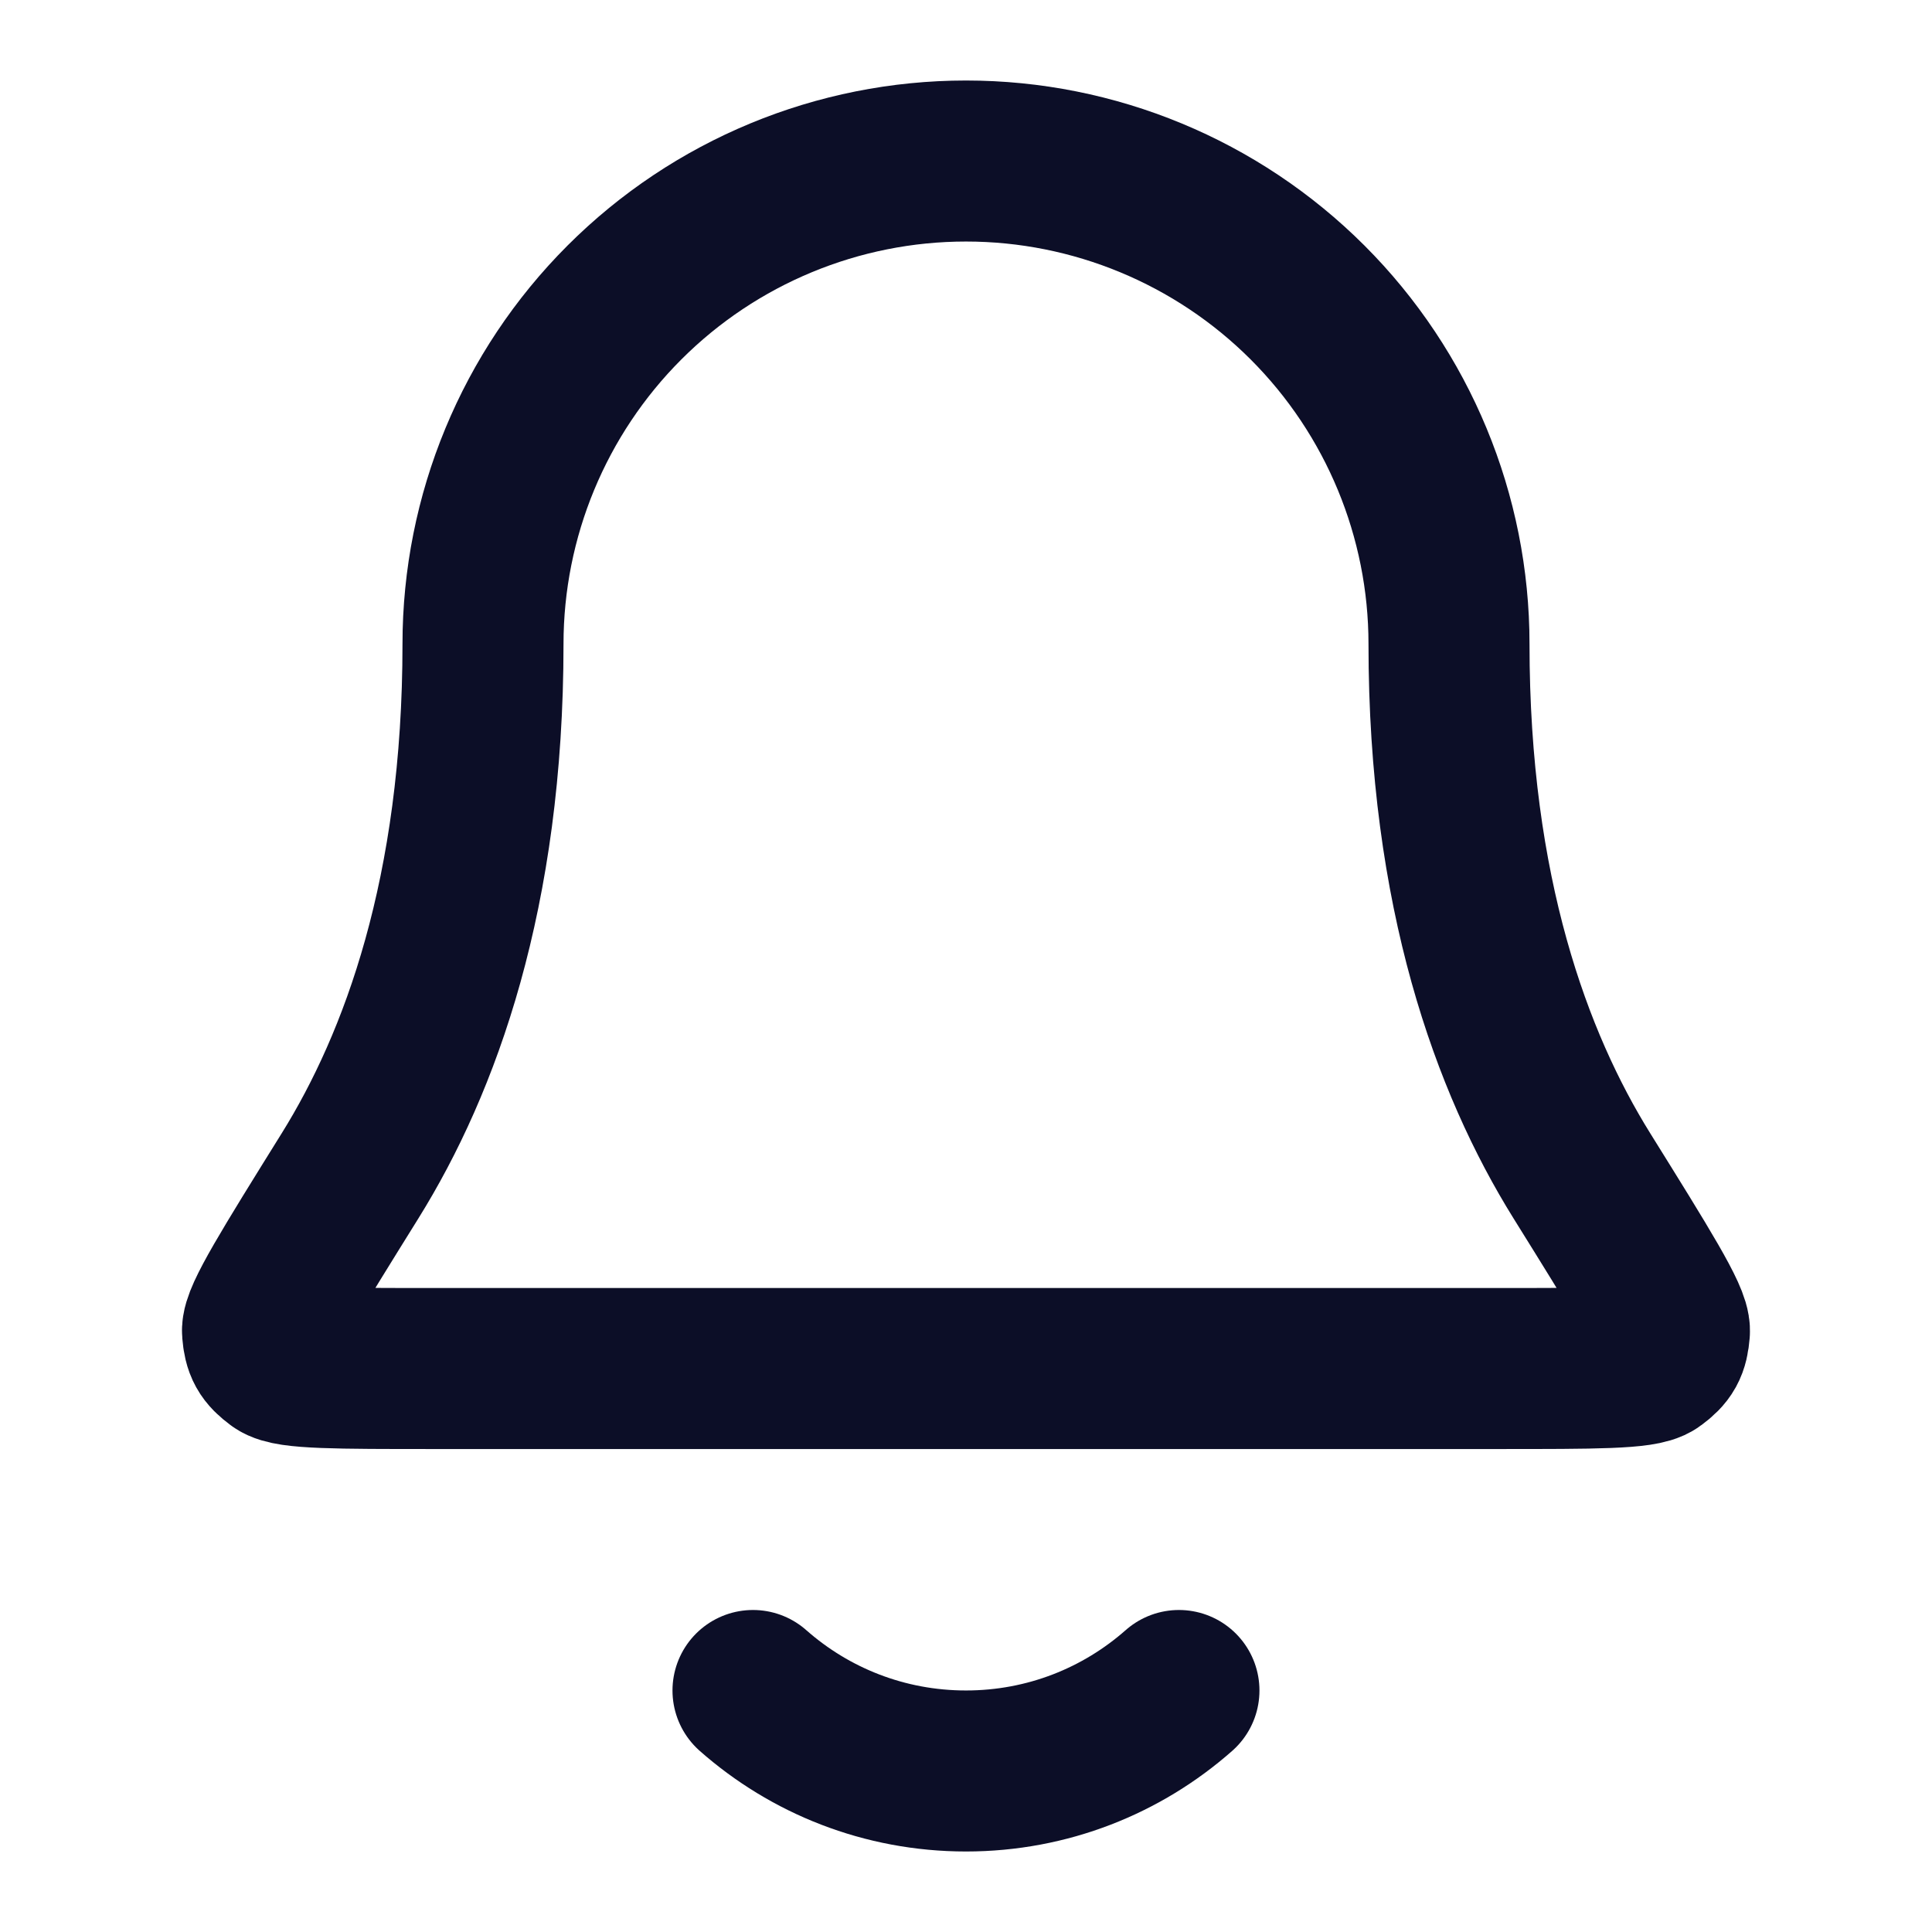 <svg width="32" height="32" viewBox="0 0 32 32" fill="none" xmlns="http://www.w3.org/2000/svg">
<g id="Alerts &#38; feedback/bell-01">
<path id="Icon" d="M12.472 28C13.412 28.83 14.647 29.333 16 29.333C17.352 29.333 18.587 28.83 19.527 28M24 10.667C24 8.545 23.157 6.51 21.657 5.01C20.156 3.51 18.121 2.667 16 2.667C13.878 2.667 11.843 3.51 10.343 5.01C8.843 6.51 8 8.545 8 10.667C8 14.787 6.96 17.608 5.799 19.474C4.82 21.048 4.33 21.835 4.348 22.054C4.368 22.297 4.42 22.39 4.615 22.535C4.792 22.667 5.59 22.667 7.185 22.667H24.815C26.41 22.667 27.207 22.667 27.384 22.535C27.58 22.39 27.631 22.297 27.651 22.054C27.669 21.835 27.18 21.048 26.2 19.474C25.039 17.608 24 14.787 24 10.667Z" stroke="#0C0E27" stroke-width="2.667" stroke-linecap="round" stroke-linejoin="round"/>
</g>
</svg>
